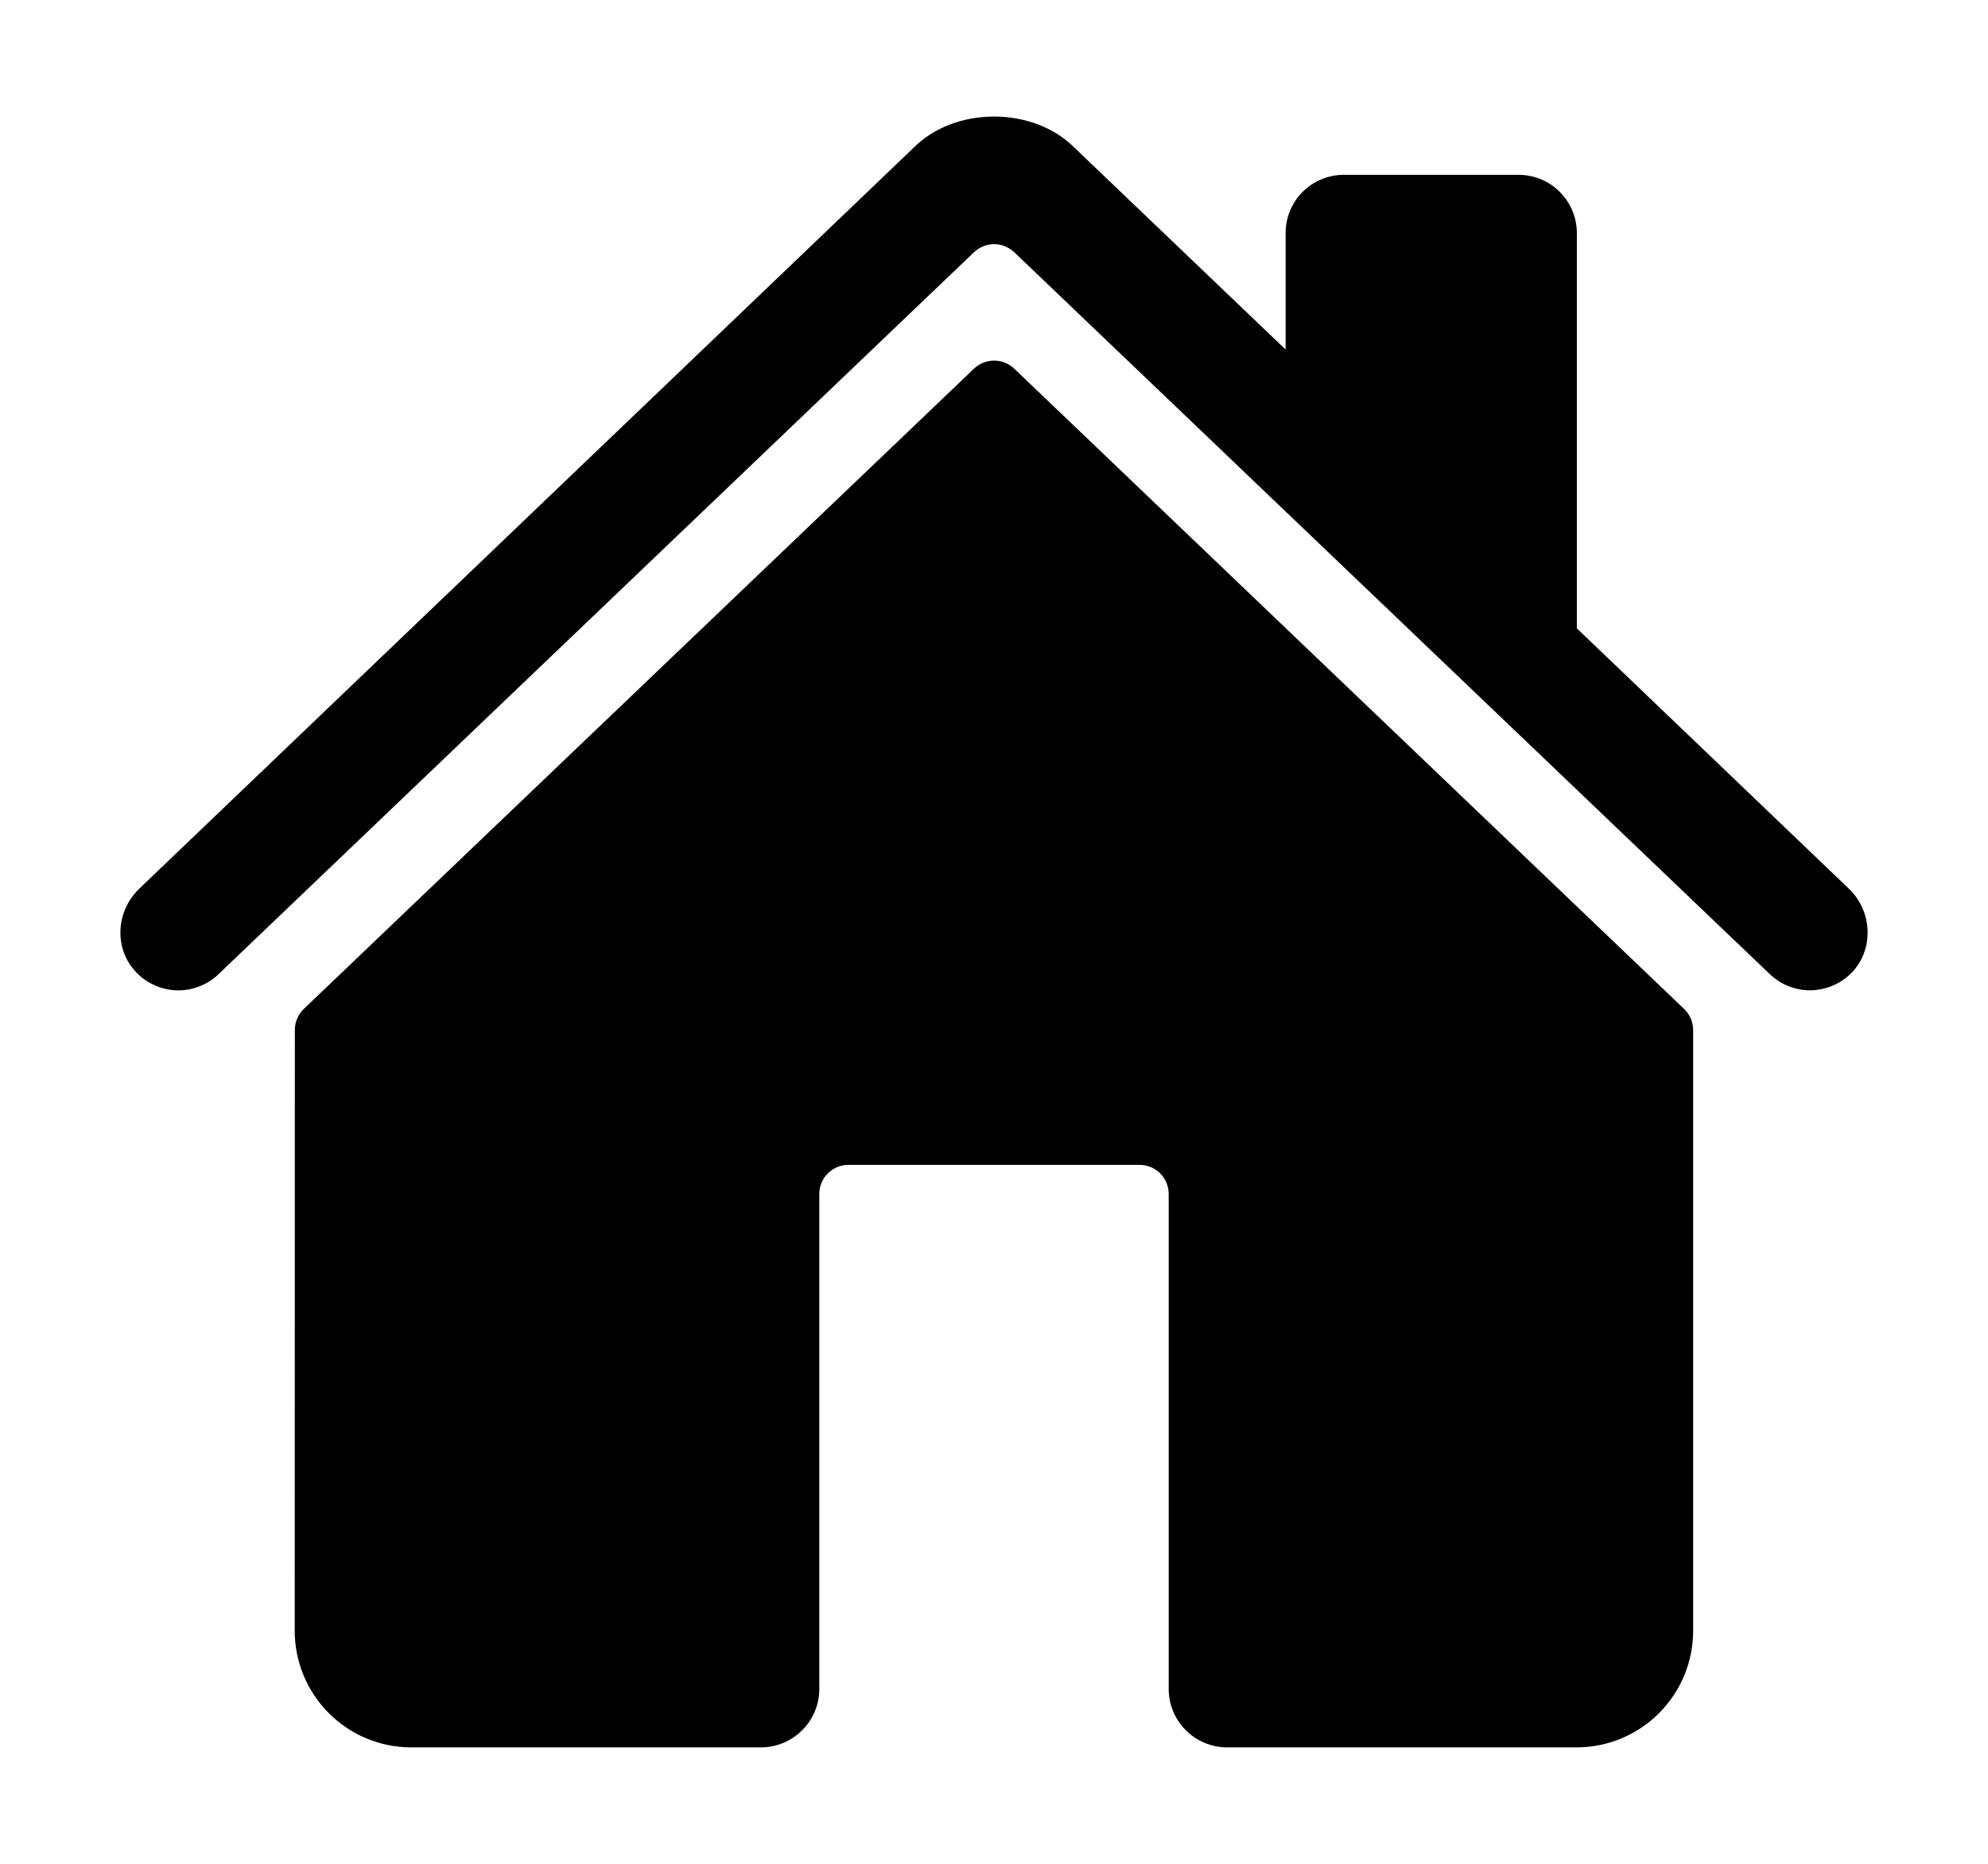 <svg width="16" height="15" viewBox="0 0 16 15" fill="none" xmlns="http://www.w3.org/2000/svg">
<g clip-path="url(#clip0_262_1334)">
<path d="M8.163 2.967C8.119 2.926 8.061 2.902 8.001 2.902C7.941 2.902 7.882 2.926 7.839 2.967L2.445 8.12C2.422 8.142 2.404 8.168 2.392 8.197C2.379 8.226 2.373 8.258 2.373 8.29L2.372 13.125C2.372 13.374 2.471 13.612 2.647 13.788C2.822 13.964 3.061 14.063 3.31 14.063H6.125C6.249 14.063 6.369 14.013 6.456 13.925C6.544 13.838 6.594 13.718 6.594 13.594V9.61C6.594 9.547 6.618 9.488 6.662 9.444C6.706 9.4 6.766 9.375 6.828 9.375H9.172C9.234 9.375 9.294 9.4 9.338 9.444C9.382 9.488 9.406 9.547 9.406 9.61V13.594C9.406 13.718 9.456 13.838 9.544 13.925C9.631 14.013 9.751 14.063 9.875 14.063H12.689C12.938 14.063 13.176 13.964 13.352 13.788C13.528 13.612 13.627 13.374 13.627 13.125V8.29C13.627 8.258 13.62 8.226 13.608 8.197C13.595 8.168 13.577 8.142 13.554 8.12L8.163 2.967Z" fill="black"/>
<path d="M14.882 7.154L12.691 5.057V1.876C12.691 1.751 12.641 1.632 12.553 1.544C12.466 1.456 12.346 1.407 12.222 1.407H10.816C10.691 1.407 10.572 1.456 10.484 1.544C10.396 1.632 10.347 1.751 10.347 1.876V2.813L8.65 1.191C8.491 1.03 8.255 0.938 8 0.938C7.746 0.938 7.51 1.03 7.351 1.191L1.12 7.153C0.938 7.329 0.915 7.618 1.081 7.808C1.122 7.856 1.173 7.896 1.231 7.923C1.288 7.951 1.35 7.967 1.414 7.97C1.477 7.973 1.541 7.963 1.6 7.94C1.66 7.918 1.714 7.884 1.76 7.839L7.839 2.03C7.882 1.989 7.941 1.965 8.001 1.965C8.061 1.965 8.119 1.989 8.163 2.03L14.243 7.839C14.332 7.925 14.452 7.972 14.576 7.97C14.7 7.967 14.818 7.916 14.904 7.827C15.084 7.64 15.069 7.333 14.882 7.154Z" fill="black"/>
</g>
<defs>
<clipPath id="clip0_262_1334">
<rect x="0.5" y="-6.10352e-05" width="15" height="15" rx="5" fill="white"/>
</clipPath>
</defs>
</svg>
